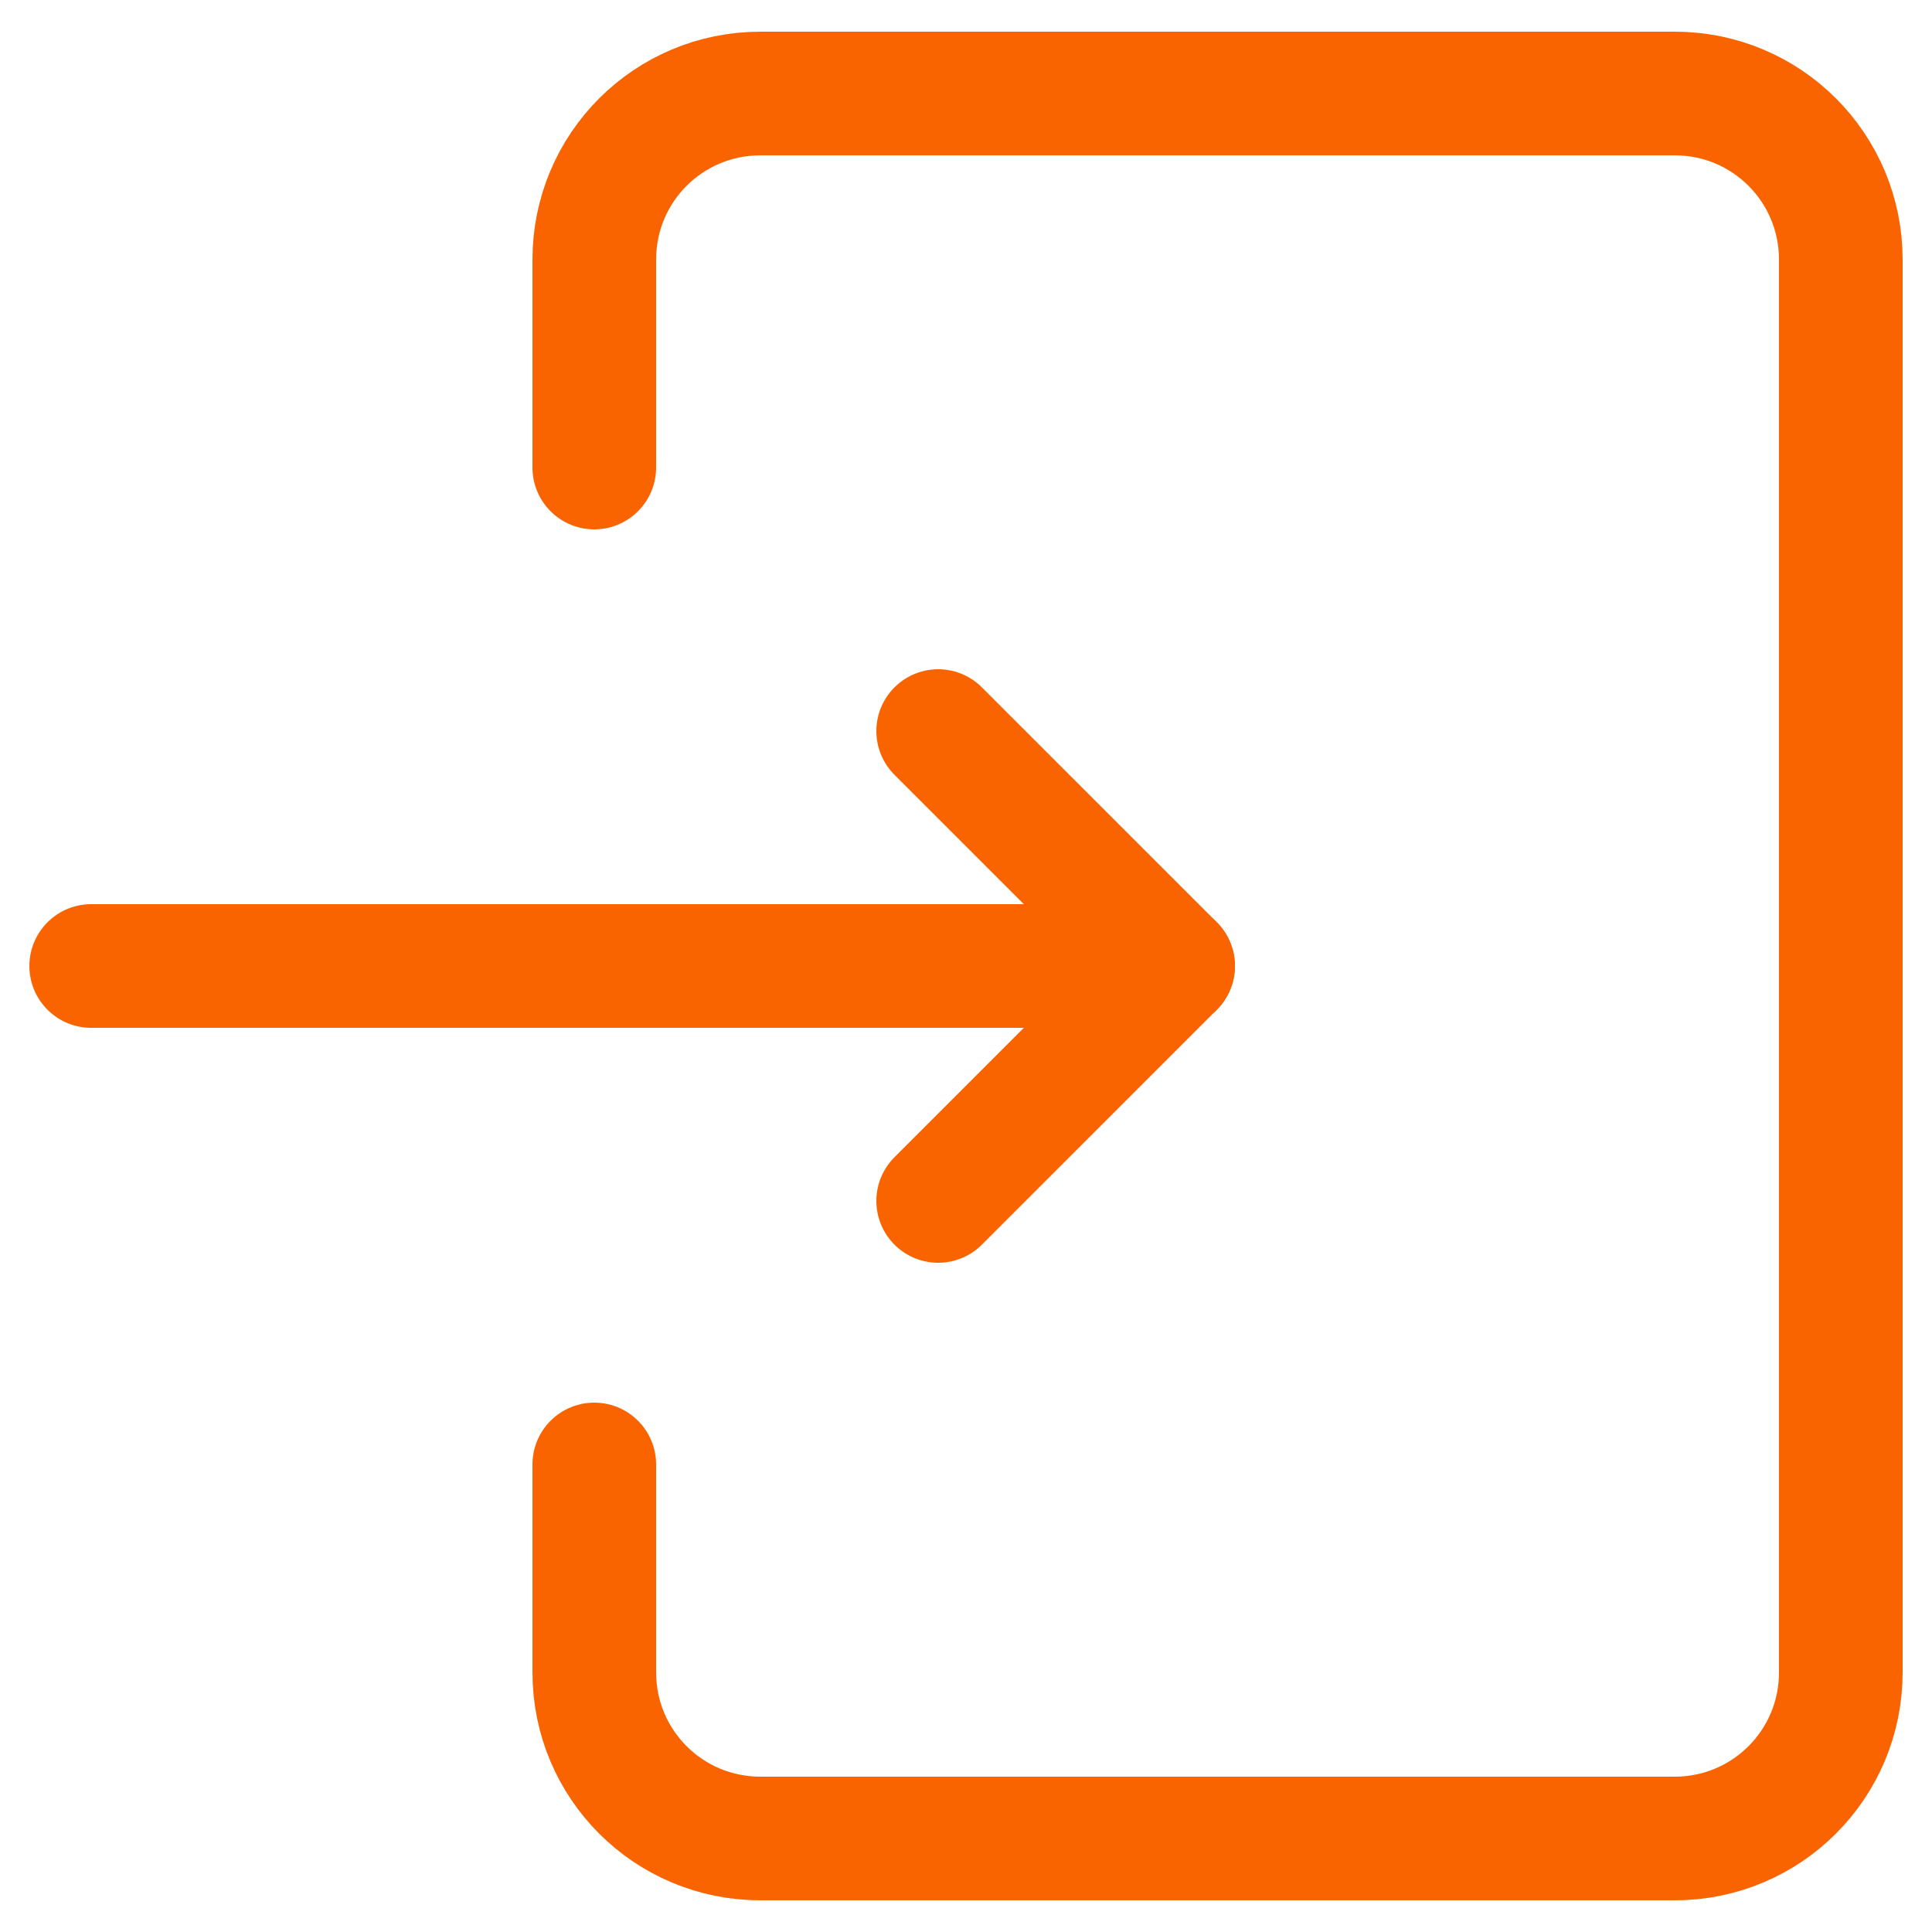 <?xml version="1.0" encoding="utf-8"?>
<!-- Generator: Adobe Illustrator 28.2.0, SVG Export Plug-In . SVG Version: 6.00 Build 0)  -->
<svg version="1.1" id="Layer_1" xmlns="http://www.w3.org/2000/svg" xmlns:xlink="http://www.w3.org/1999/xlink" x="0px" y="0px"
	 viewBox="0 0 250 250" style="enable-background:new 0 0 250 250;" xml:space="preserve">
<style type="text/css">
	.st0{fill:none;stroke:#FA6400;stroke-width:16;stroke-linecap:round;stroke-linejoin:round;stroke-miterlimit:10;}
</style>
<g>
	<path class="st0" d="M76.9,60.5V33.6c0-11.9,9.6-21.5,21.5-21.5h118.3c11.9,0,21.5,9.6,21.5,21.5v182.8c0,11.9-9.6,21.5-21.5,21.5
		H98.4c-11.9,0-21.5-9.6-21.5-21.5v-26.9"/>
	<line class="st0" x1="11.8" y1="125" x2="151.8" y2="125"/>
	<polyline class="st0" points="121.4,155.4 151.8,125 121.4,94.6 	"/>
</g>
</svg>
